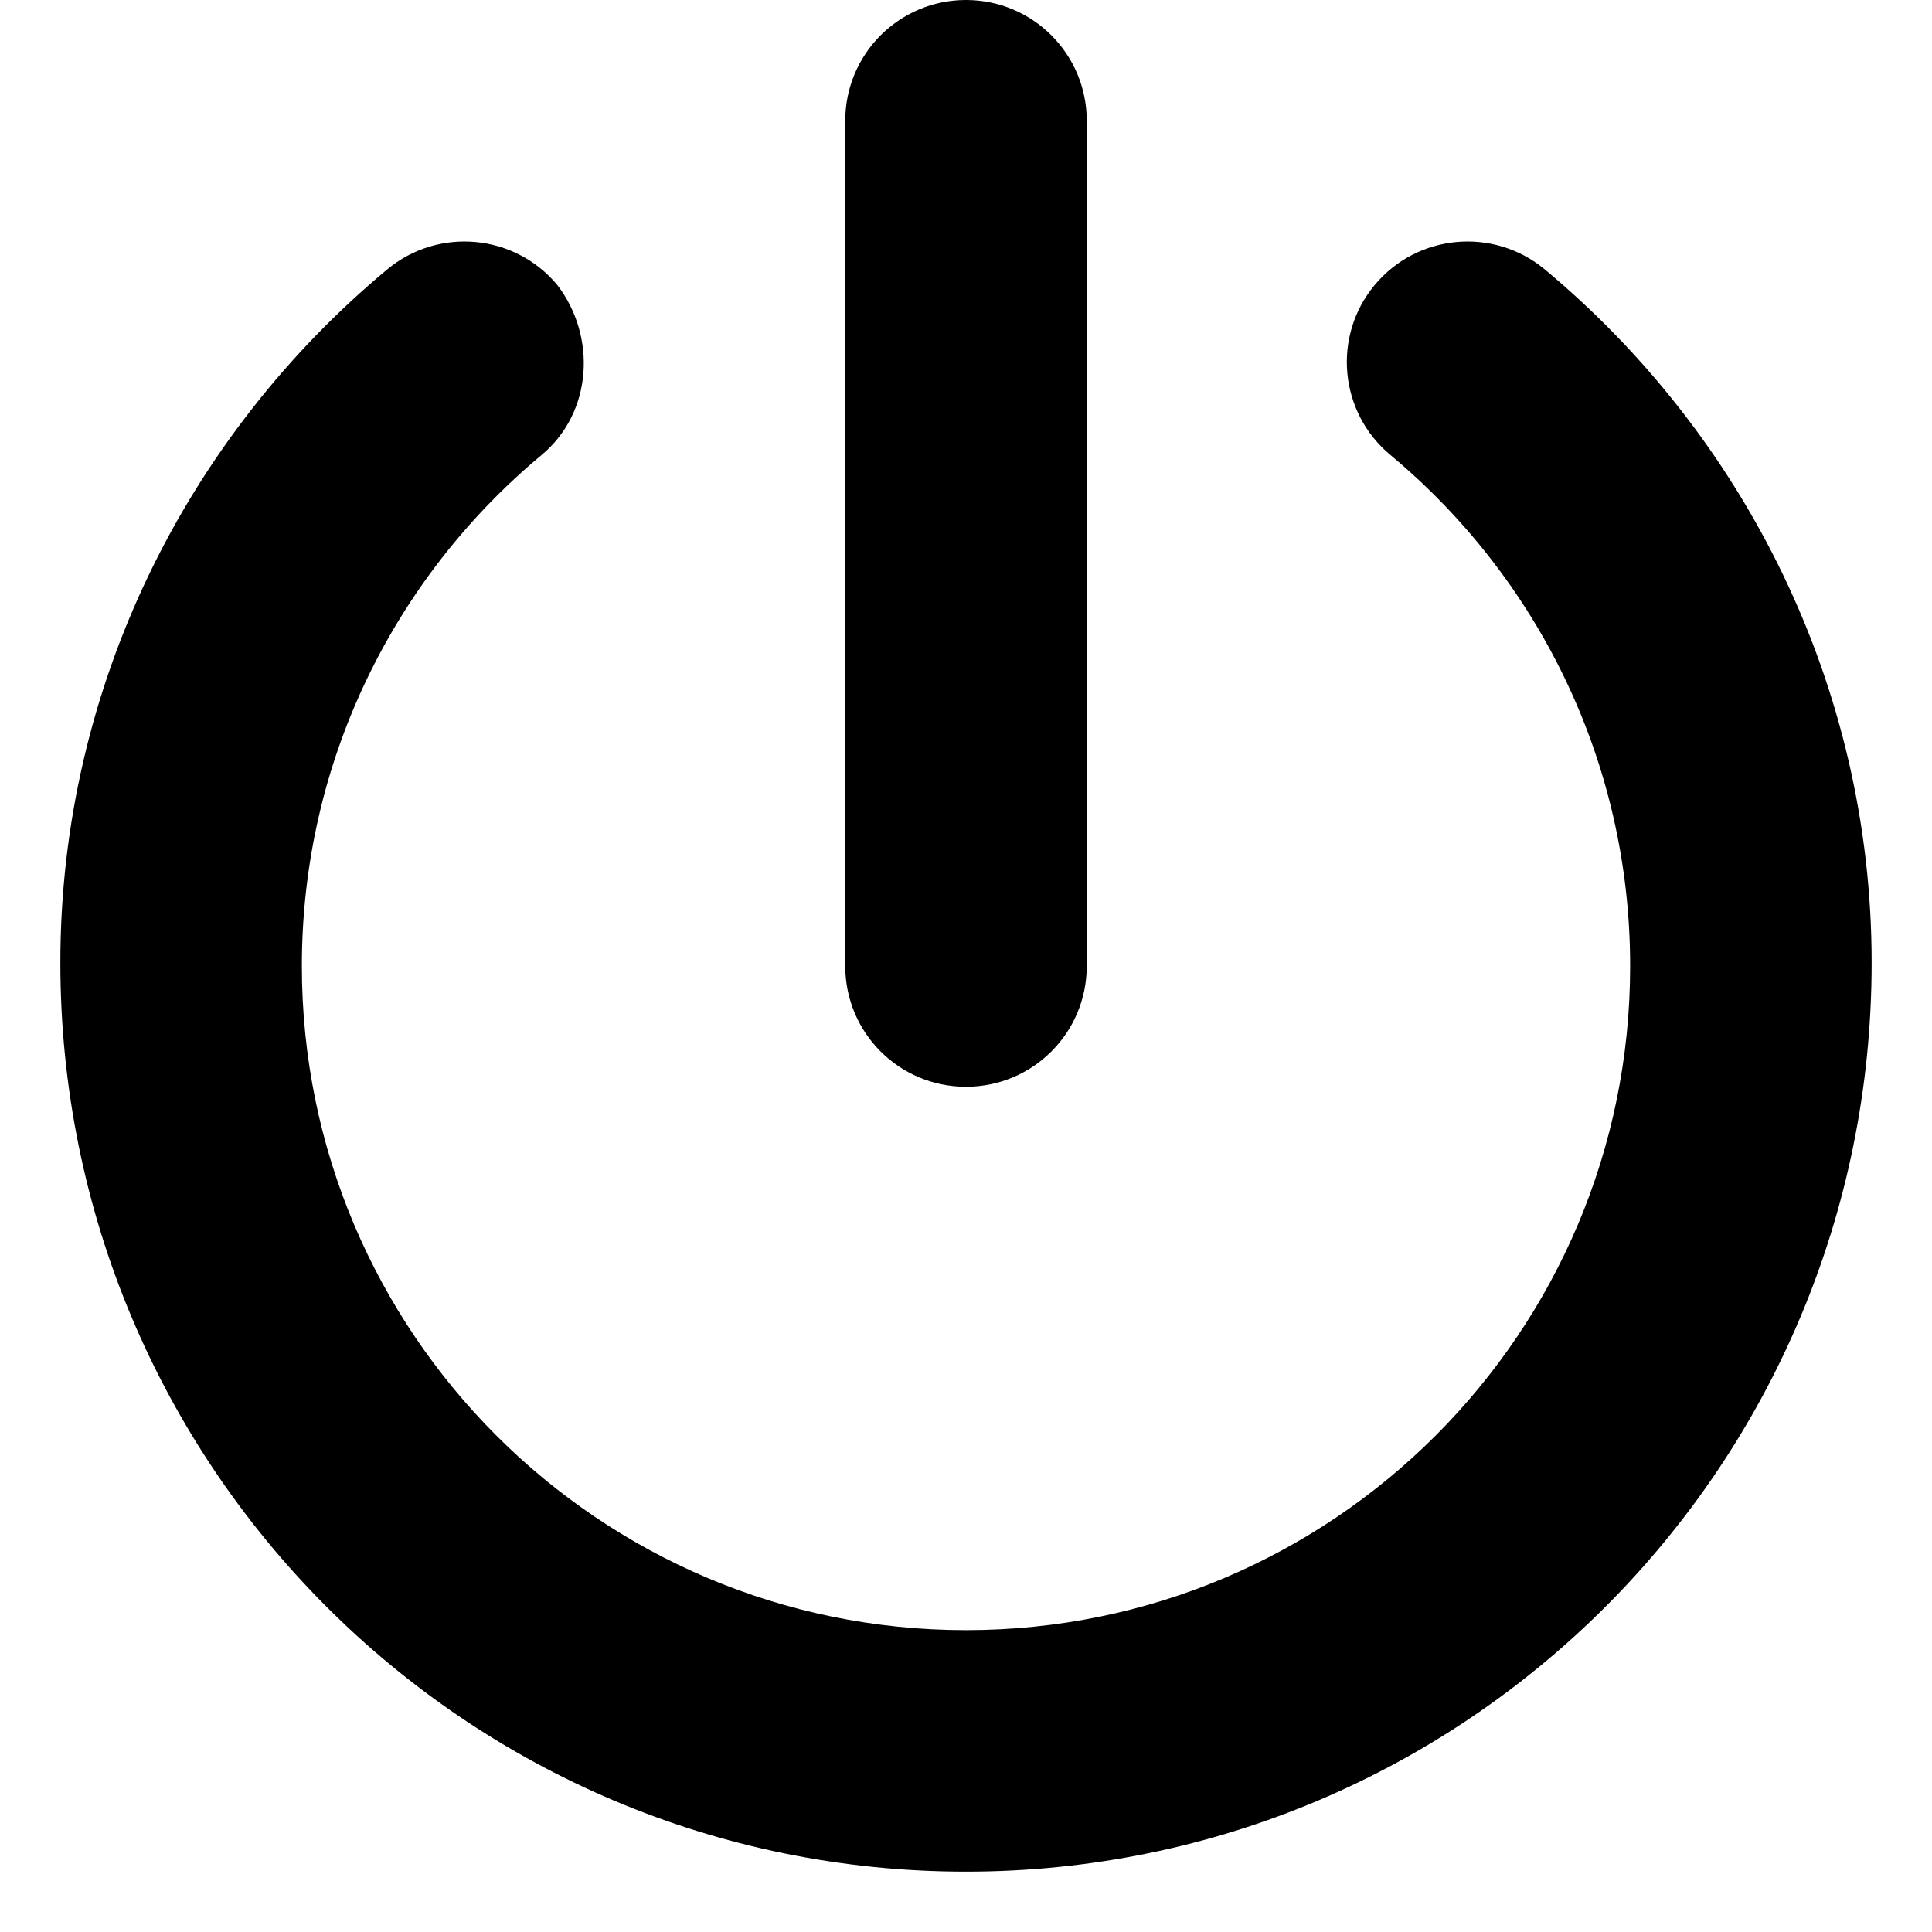<svg width="50" height="50" viewBox="0 0 50 50" fill="none" xmlns="http://www.w3.org/2000/svg">
<path d="M28.125 25C28.125 26.729 26.729 28.125 25 28.125C23.271 28.125 21.875 26.729 21.875 25V3.125C21.875 1.399 23.271 0 25 0C26.729 0 28.125 1.399 28.125 3.125V25ZM7.812 25C7.812 34.492 15.508 42.188 25 42.188C34.492 42.188 42.188 34.492 42.188 25C42.188 19.688 39.775 14.932 35.986 11.777C34.658 10.674 34.473 8.704 35.576 7.377C36.68 6.05 38.652 5.869 39.98 6.973C45.137 11.27 48.438 17.754 48.438 24.912C48.438 37.94 37.94 48.438 25 48.438C12.06 48.438 1.562 37.94 1.562 24.912C1.562 17.754 4.858 11.27 10.02 6.973C11.348 5.869 13.32 6.05 14.424 7.377C15.44 8.704 15.342 10.674 14.014 11.777C10.225 14.932 7.812 19.688 7.812 25Z" fill="black"/>
</svg>
